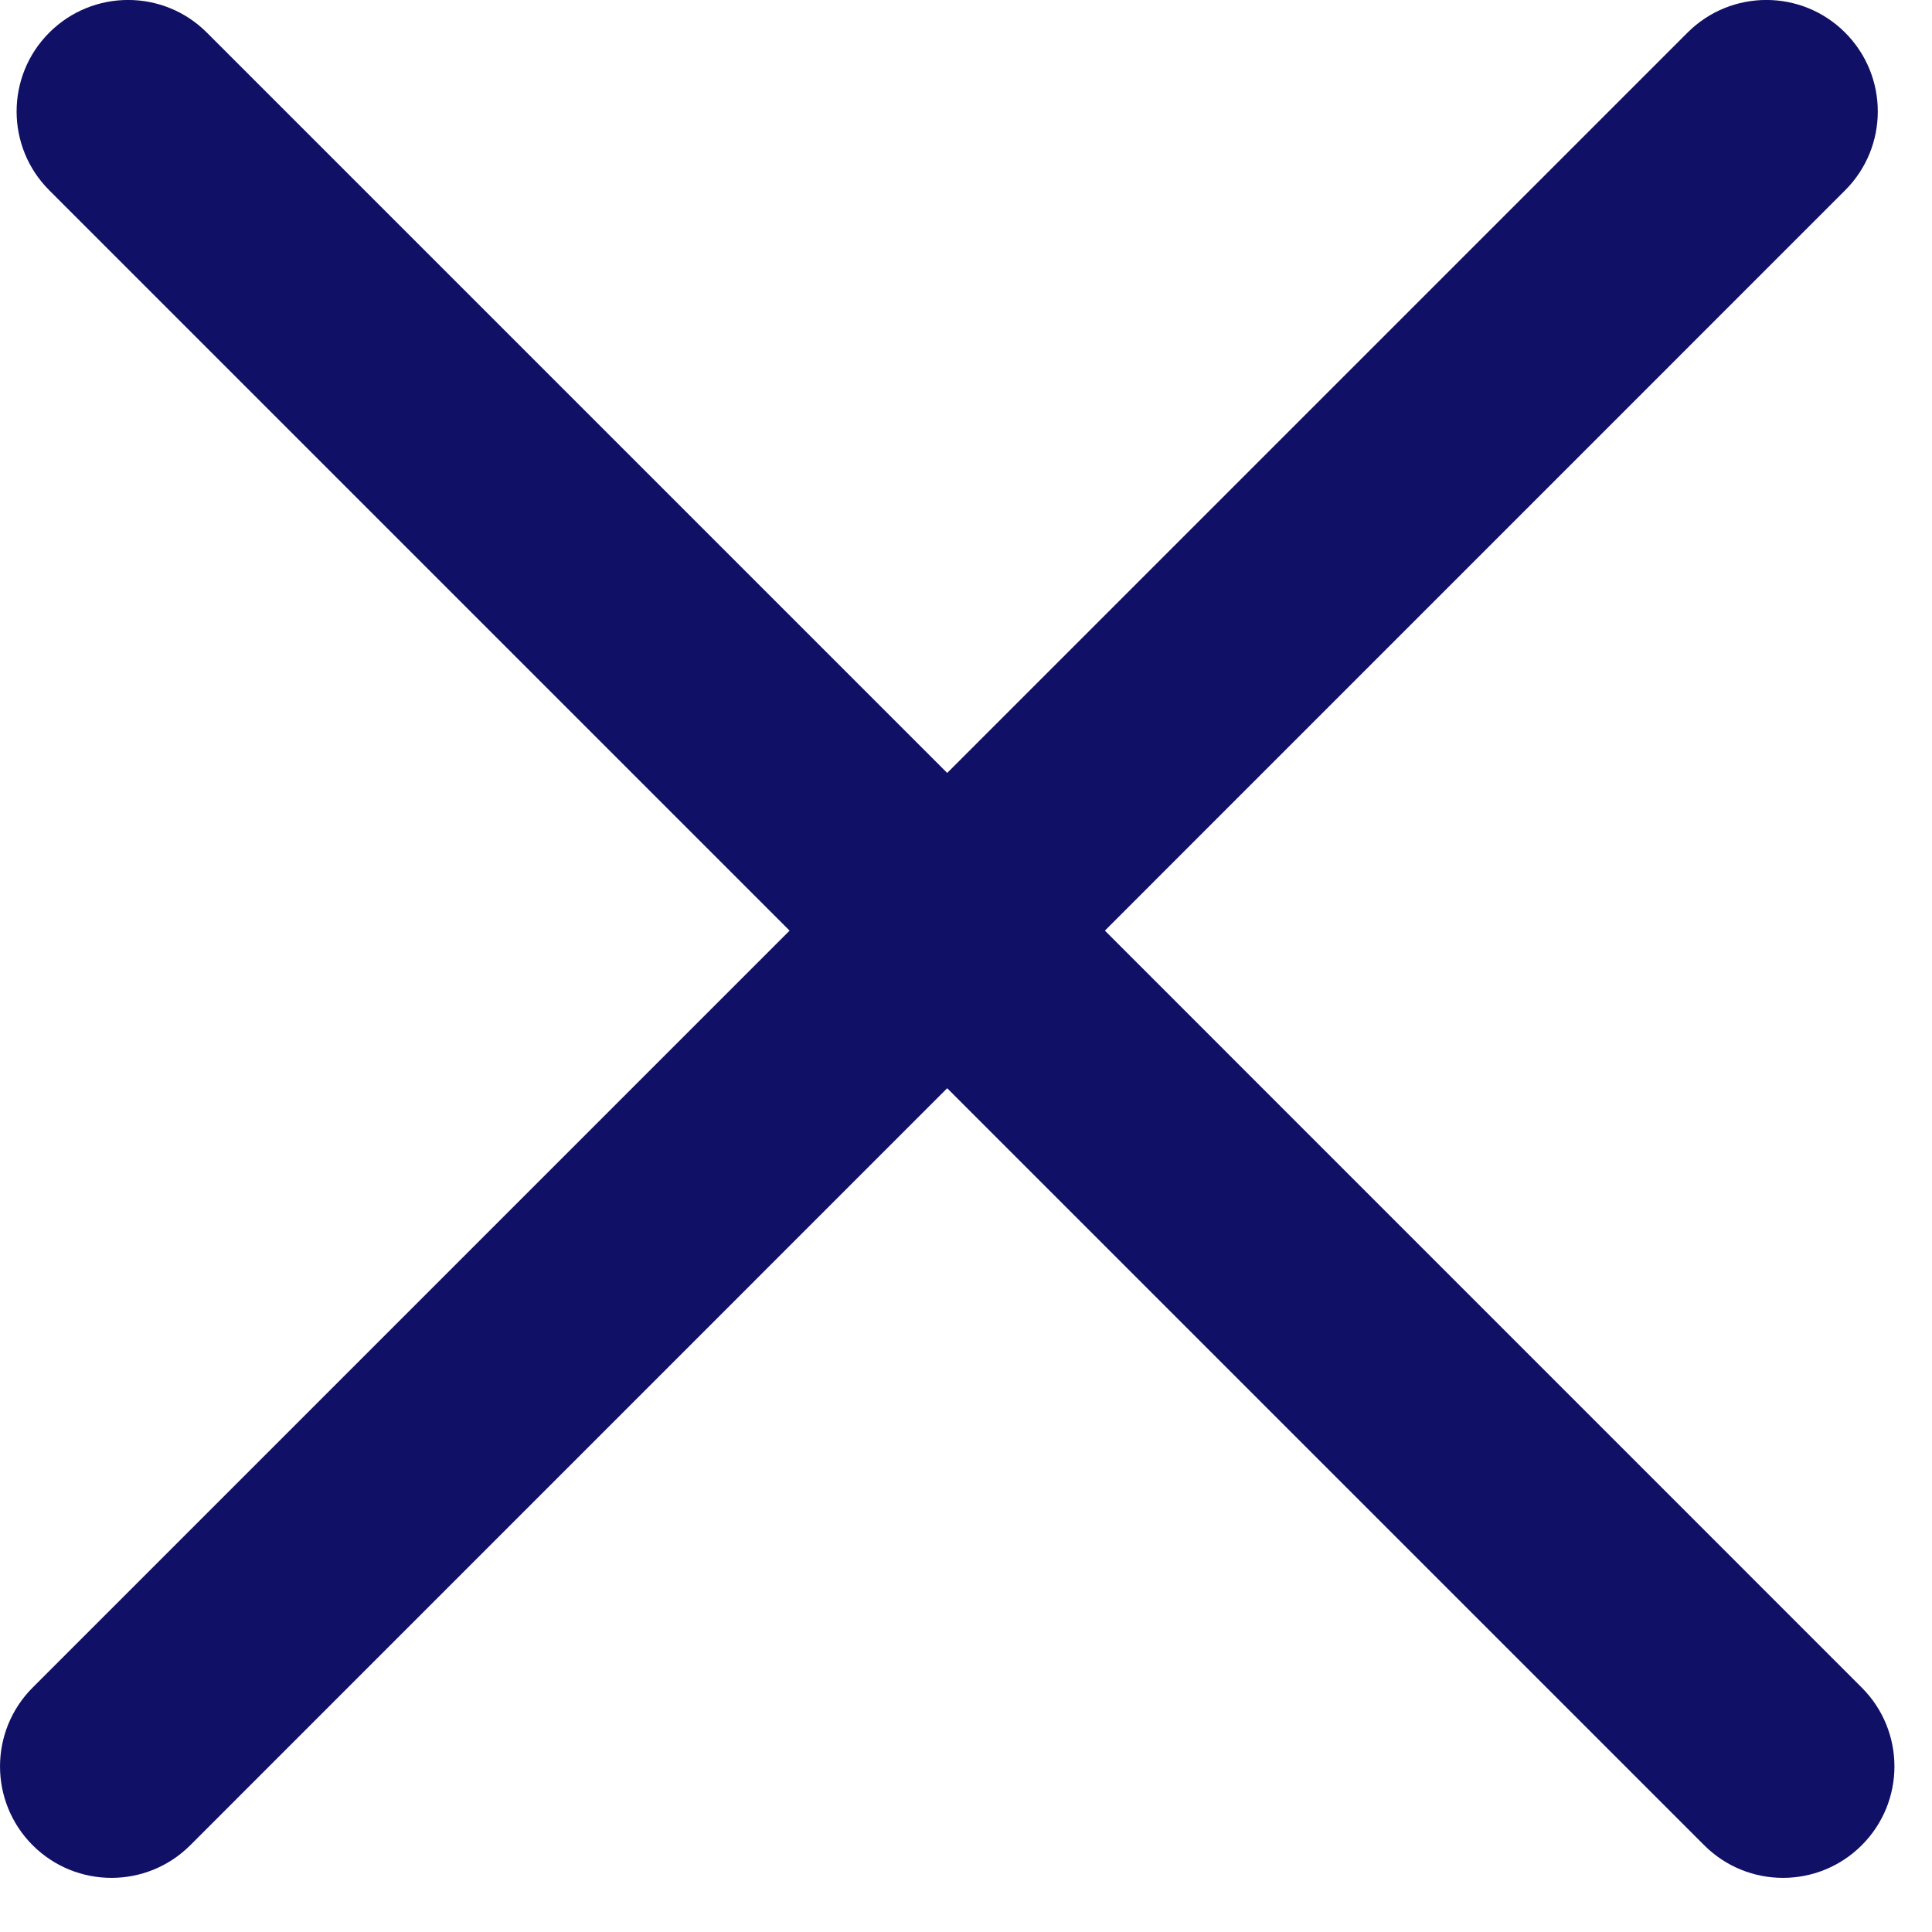 <svg width="26" height="26" viewBox="0 0 26 26" fill="none" xmlns="http://www.w3.org/2000/svg">
<path fill-rule="evenodd" clip-rule="evenodd" d="M24.831 2.561C25.417 1.975 25.417 1.025 24.831 0.439C24.246 -0.147 23.296 -0.147 22.71 0.439L12.747 10.402L2.784 0.439C2.199 -0.147 1.249 -0.147 0.663 0.439C0.077 1.025 0.077 1.975 0.663 2.561L10.626 12.524L0.439 22.711C-0.146 23.297 -0.146 24.246 0.439 24.832C1.025 25.418 1.975 25.418 2.561 24.832L12.747 14.645L22.934 24.832C23.52 25.418 24.469 25.418 25.055 24.832C25.641 24.246 25.641 23.297 25.055 22.711L14.869 12.524L24.831 2.561Z" fill="#101066"/>
</svg>
